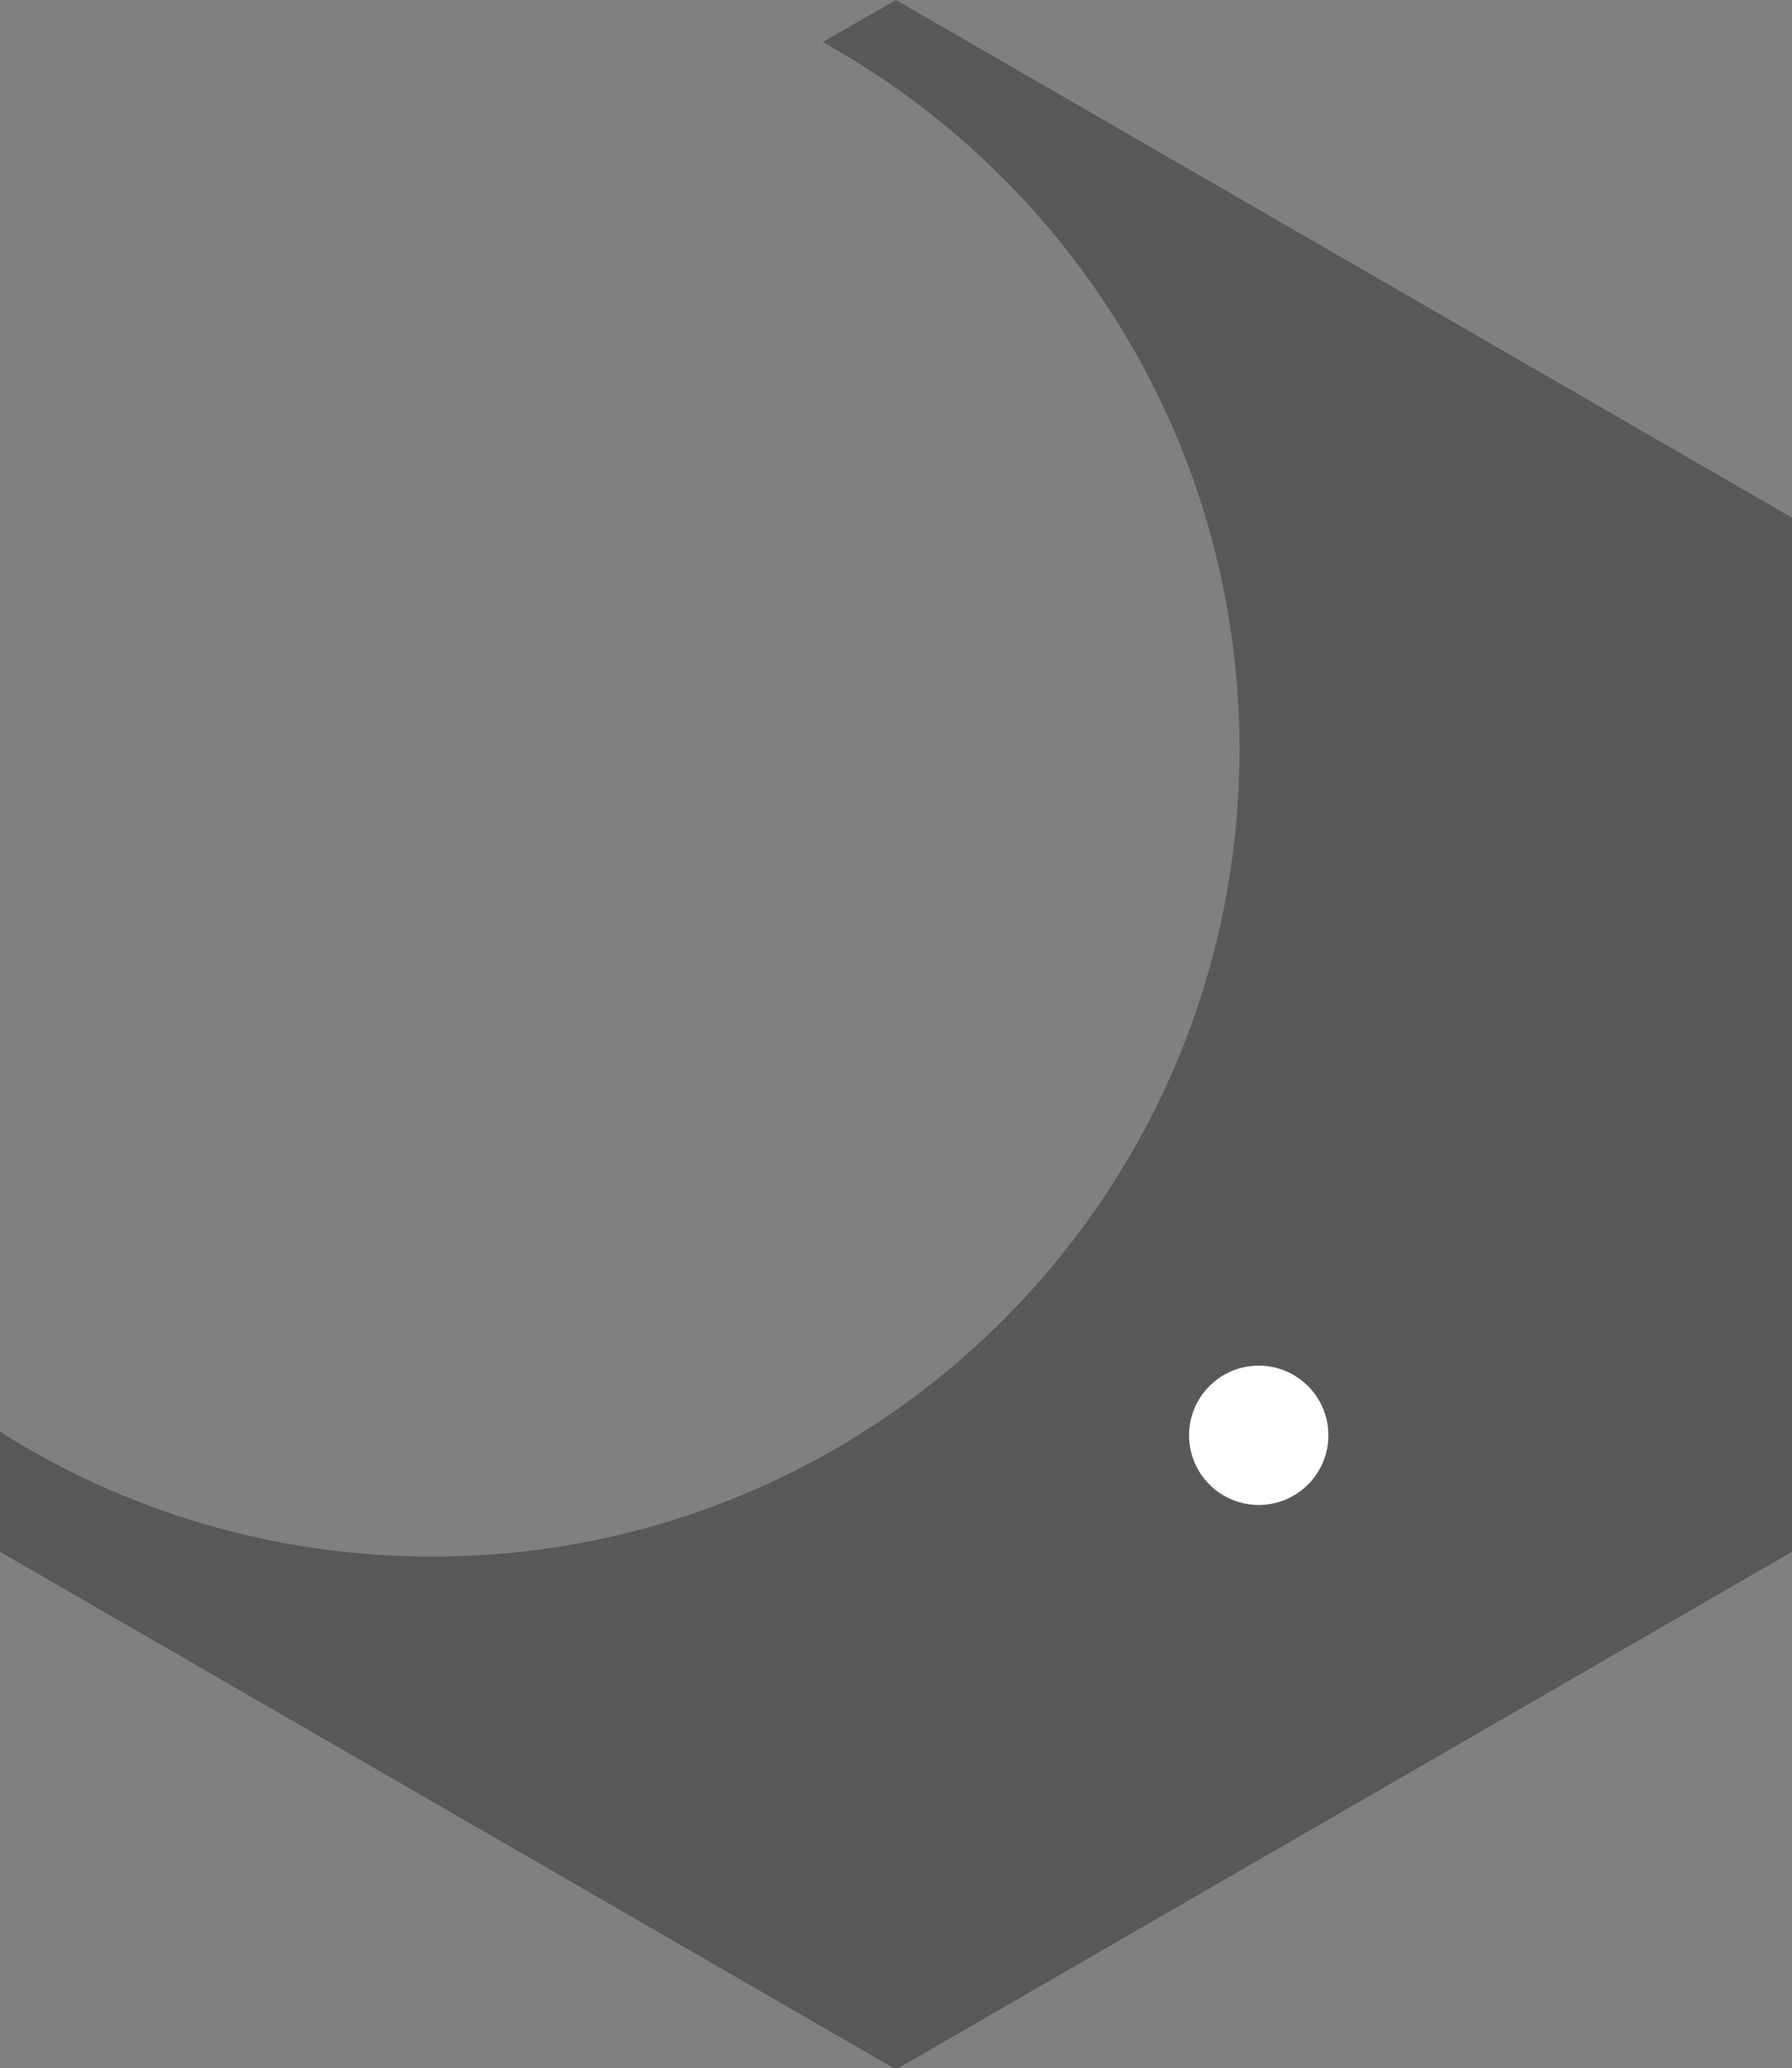 <?xml version="1.0" encoding="utf-8"?>
<!-- Generator: Adobe Illustrator 24.3.0, SVG Export Plug-In . SVG Version: 6.00 Build 0)  -->
<svg version="1.1" id="Layer_1" xmlns="http://www.w3.org/2000/svg" xmlns:xlink="http://www.w3.org/1999/xlink" x="0px" y="0px"
	 viewBox="0 0 149.2 172.2" style="enable-background:new 0 0 149.2 172.2;" xml:space="preserve">
<rect x="0" y="0" width="149.2" height="172.2" fill="#808080" stroke="none"/>
<style type="text/css">
	.st0{display:none;fill:#585858;}
	.st1{fill:#585858;}
	.st2{fill:#FFFFFF;}
</style>
<polygon class="st0" points="149.2,129.2 74.6,172.2 0,129.2 0,43.1 74.6,0 149.2,43.1 "/>
<path class="st1" d="M149.2,43.1v86.1l-74.6,43.1L0,129.2v-10c10.4,6.6,22.8,10.4,36,10.4c37.1,0,67.2-30.1,67.2-67.2
	c0-25.3-14-47.4-34.7-58.9L74.6,0L149.2,43.1z"/>
<circle class="st2" cx="104.8" cy="119.5" r="5.8"/>
</svg>
